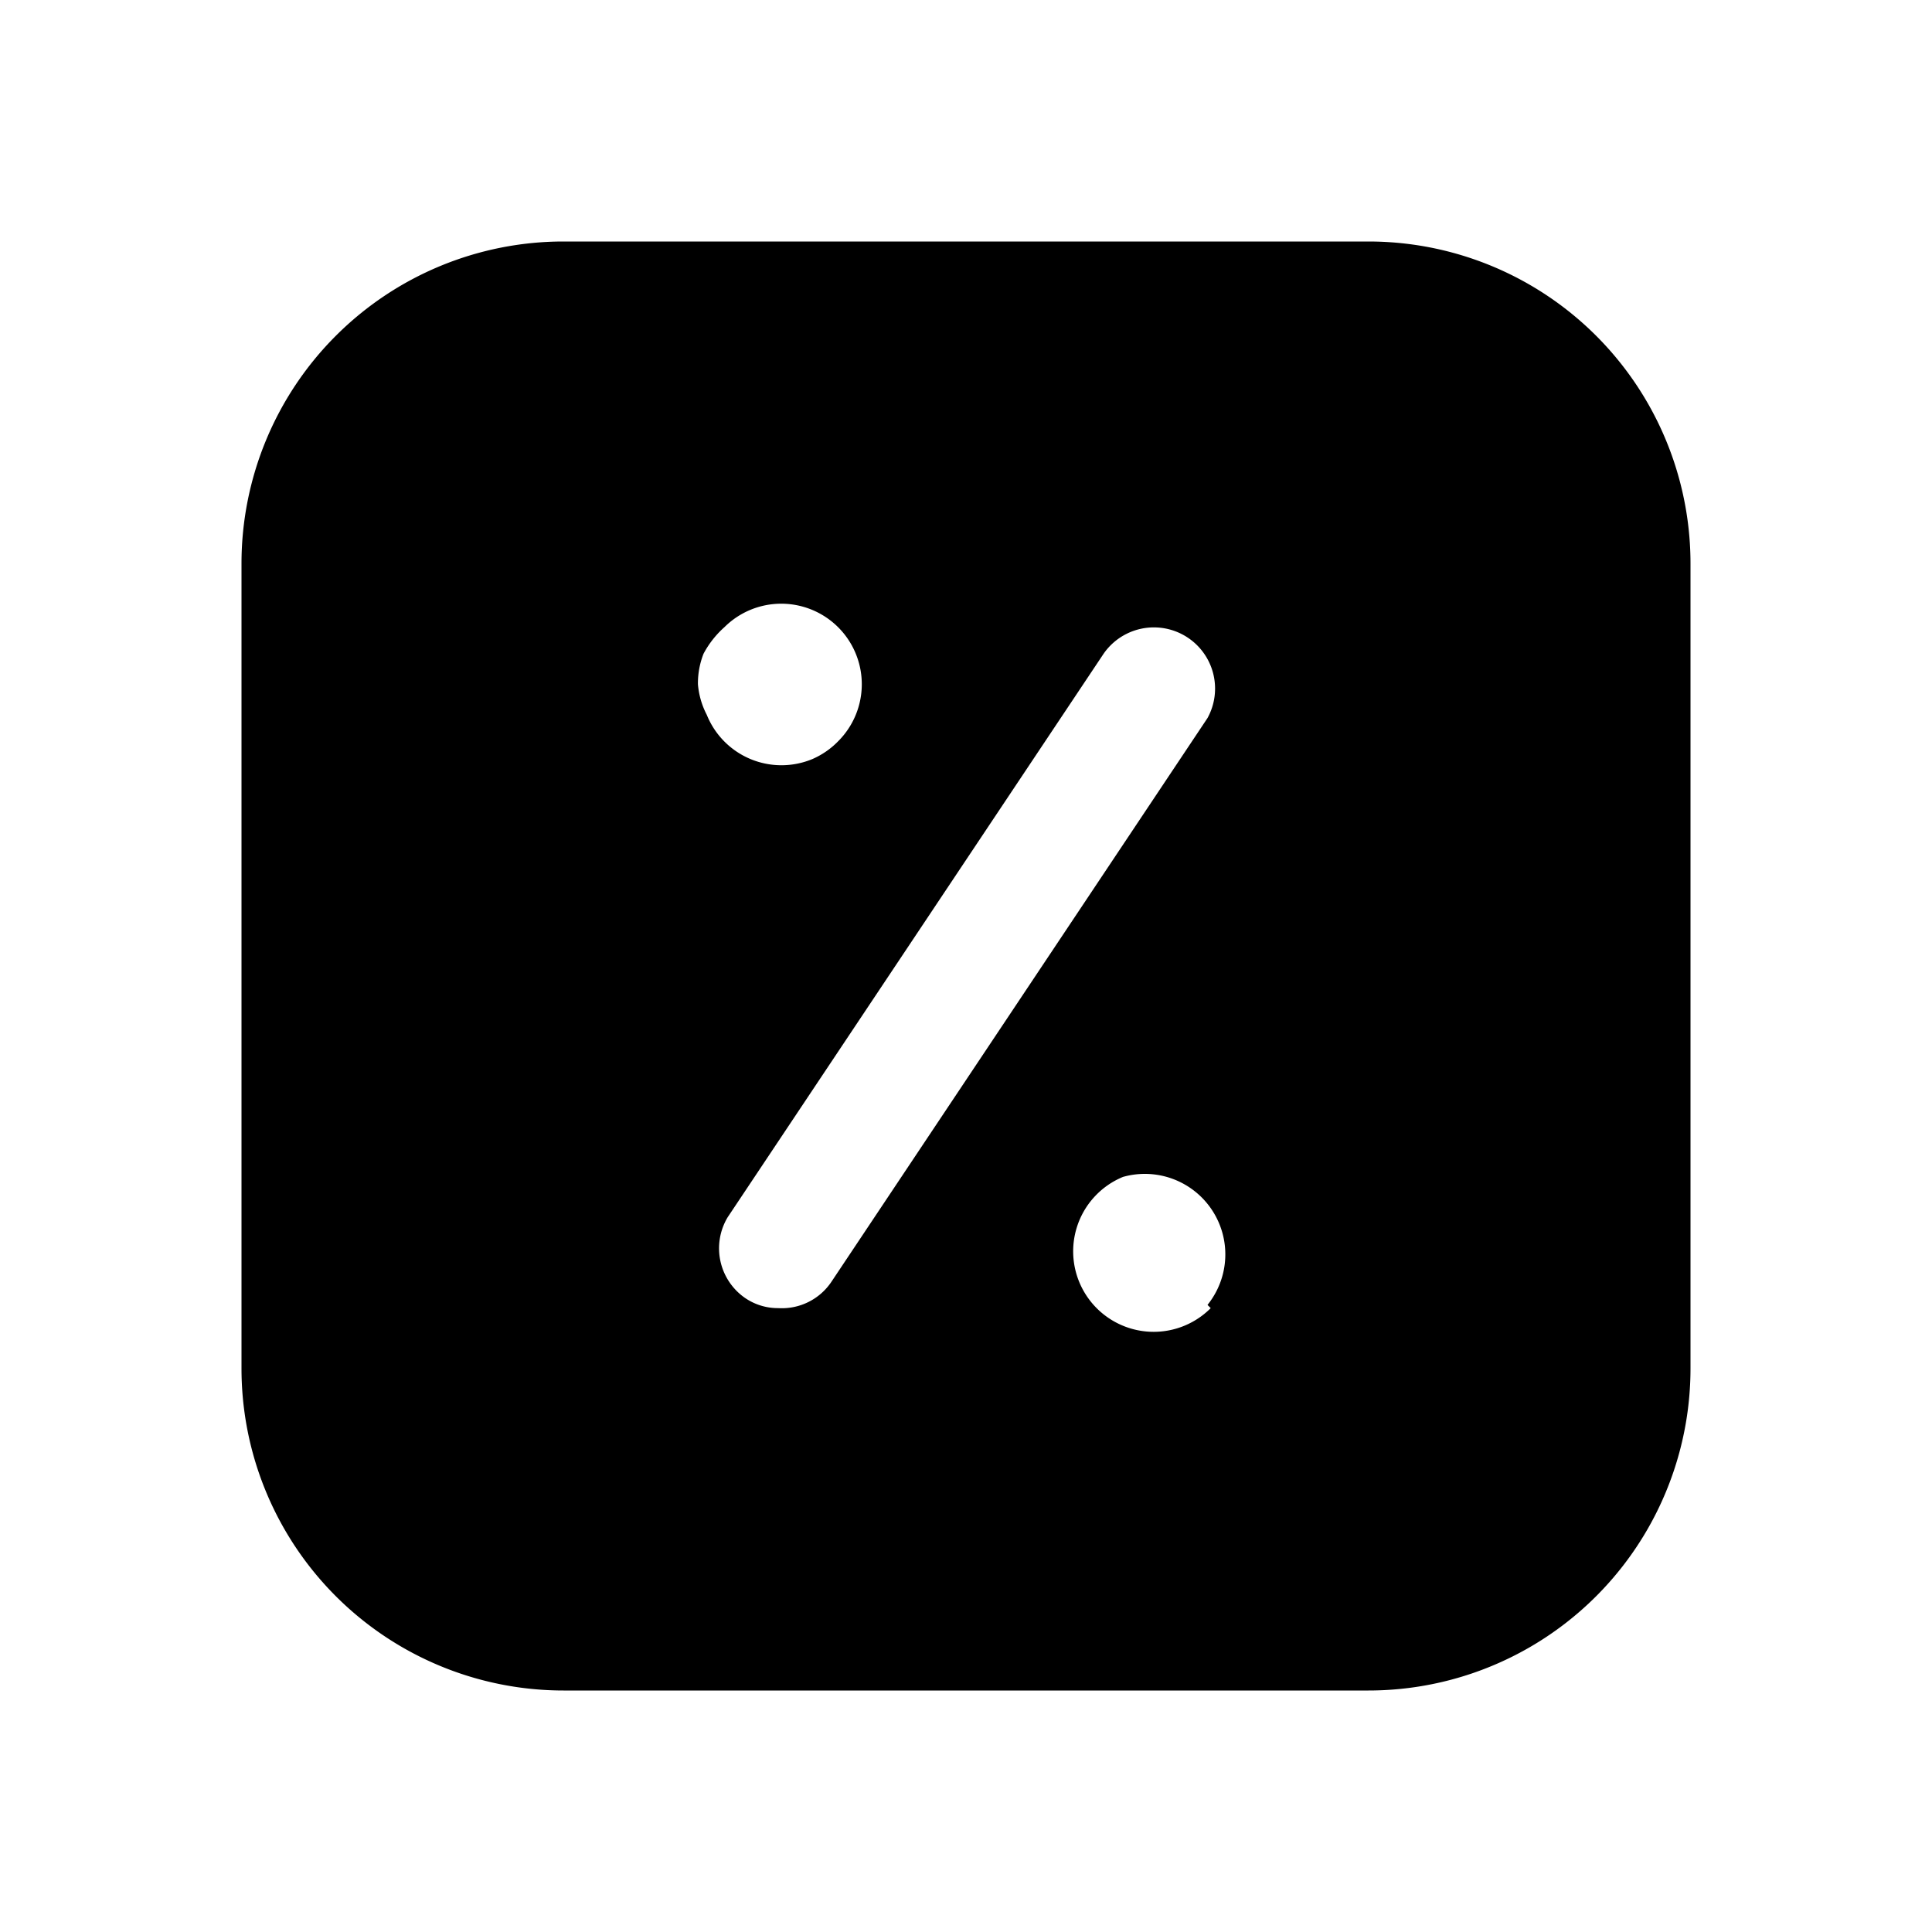 <svg xmlns="http://www.w3.org/2000/svg" fill="none" viewBox="0 0 24 24"><path fill="currentColor" d="M17 3H7a4 4 0 0 0-4 4v10a4 4 0 0 0 4 4h10a4 4 0 0 0 4-4V7a4 4 0 0 0-4-4ZM8.67 8.5a1 1 0 0 1 .07-.38A1.19 1.19 0 0 1 9 7.79a1 1 0 1 1 1.41 1.42 1 1 0 0 1-.32.22 1 1 0 0 1-1.31-.55 1 1 0 0 1-.11-.38Zm1 7.75a.72.72 0 0 1-.42-.13.75.75 0 0 1-.21-1l4.67-7a.76.76 0 0 1 1.29.8l-4.67 7a.74.74 0 0 1-.66.33Zm5.37 0a1 1 0 1 1-1.09-1.63A1 1 0 0 1 15 16.21l.04.04Z"/></svg>